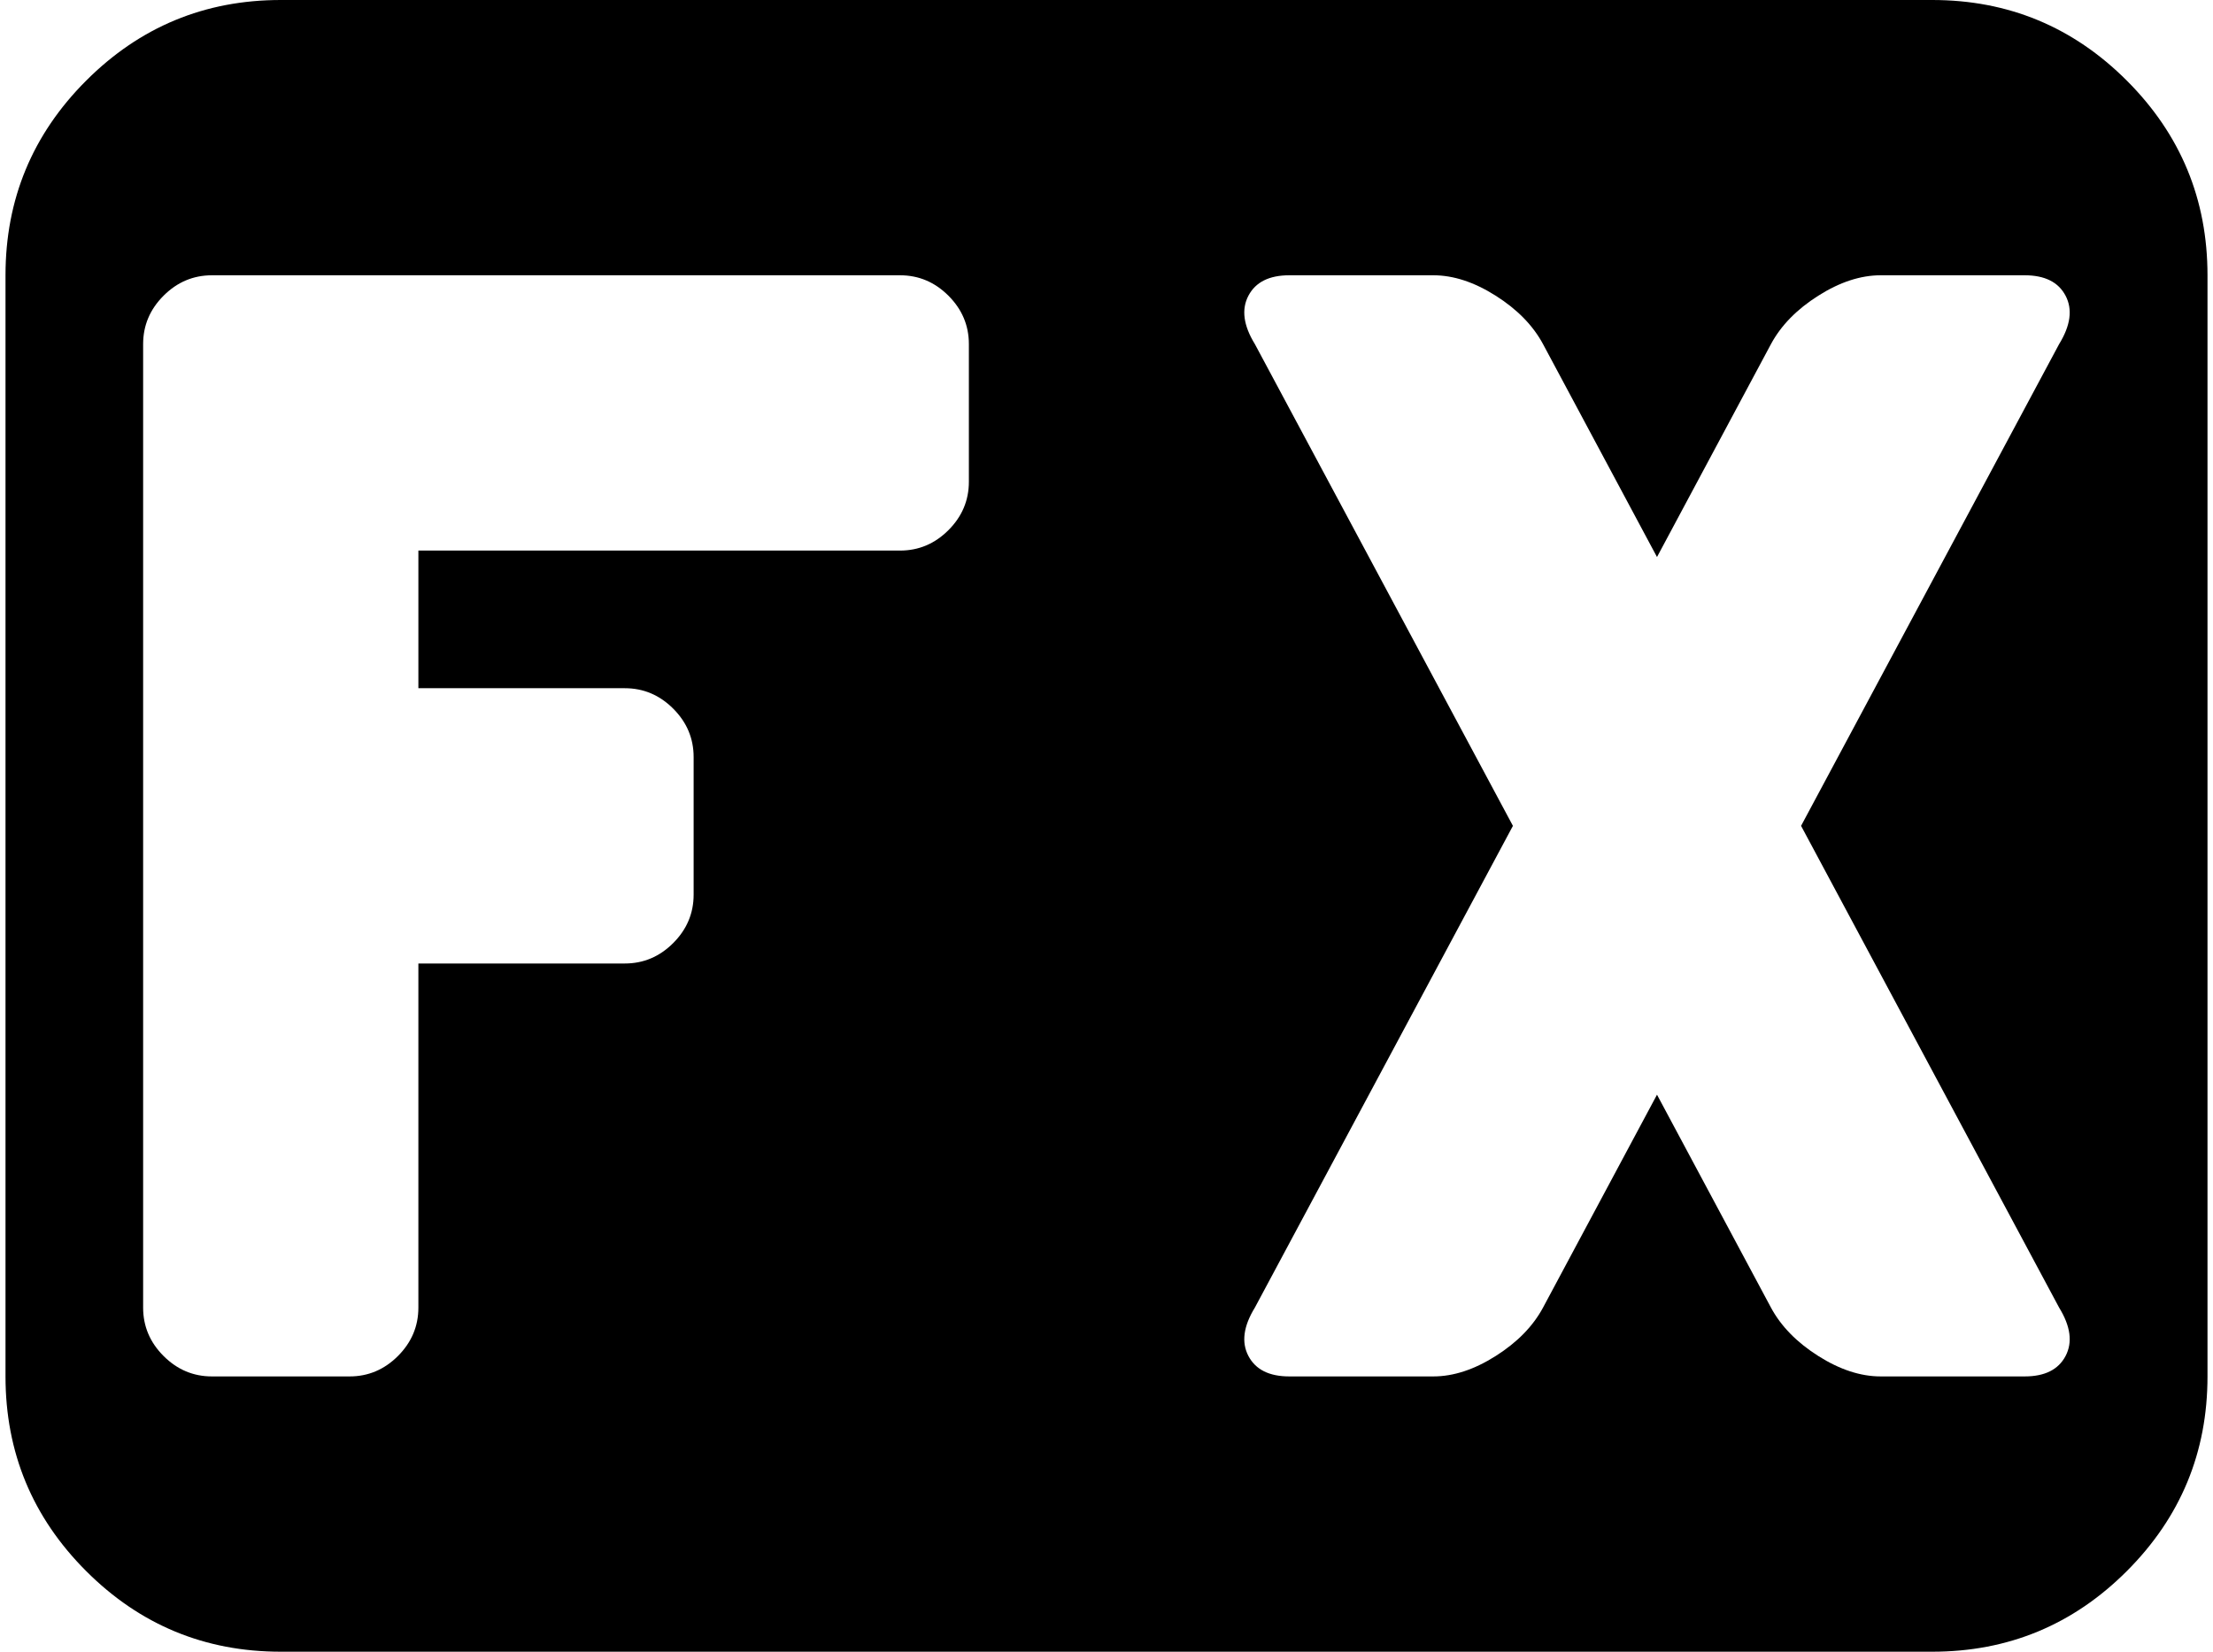 <svg xmlns="http://www.w3.org/2000/svg" width="1.34em" height="1em" viewBox="0 0 1024 768"><path fill="currentColor" d="M896 768H128q-53 0-90.5-37.5T0 640V128q0-53 37.5-90.5T128 0h768q53 0 90.5 37.5T1024 128v512q0 53-37.5 90.5T896 768M448 160q0-13-9.5-22.5T416 128H96q-13 0-22.5 9.5T64 160v448q0 13 9.5 22.5T96 640h64q13 0 22.5-9.5T192 608V448h96q13 0 22.5-9.5T320 416v-64q0-13-9.5-22.5T288 320h-96v-64h224q13 0 22.5-9.5T448 224zm507 0q8-13 3-22.5t-19-9.5h-67q-14 0-29 9.5T821 160l-53 99l-53-99q-7-13-22-22.5t-29-9.5h-67q-14 0-19 9.5t3 22.5l120 224l-120 224q-8 13-3 22.5t19 9.5h67q14 0 29-9.5t22-22.5l53-99l53 99q7 13 22 22.5t29 9.5h67q14 0 19-9.5t-3-22.5L835 384z"/></svg>